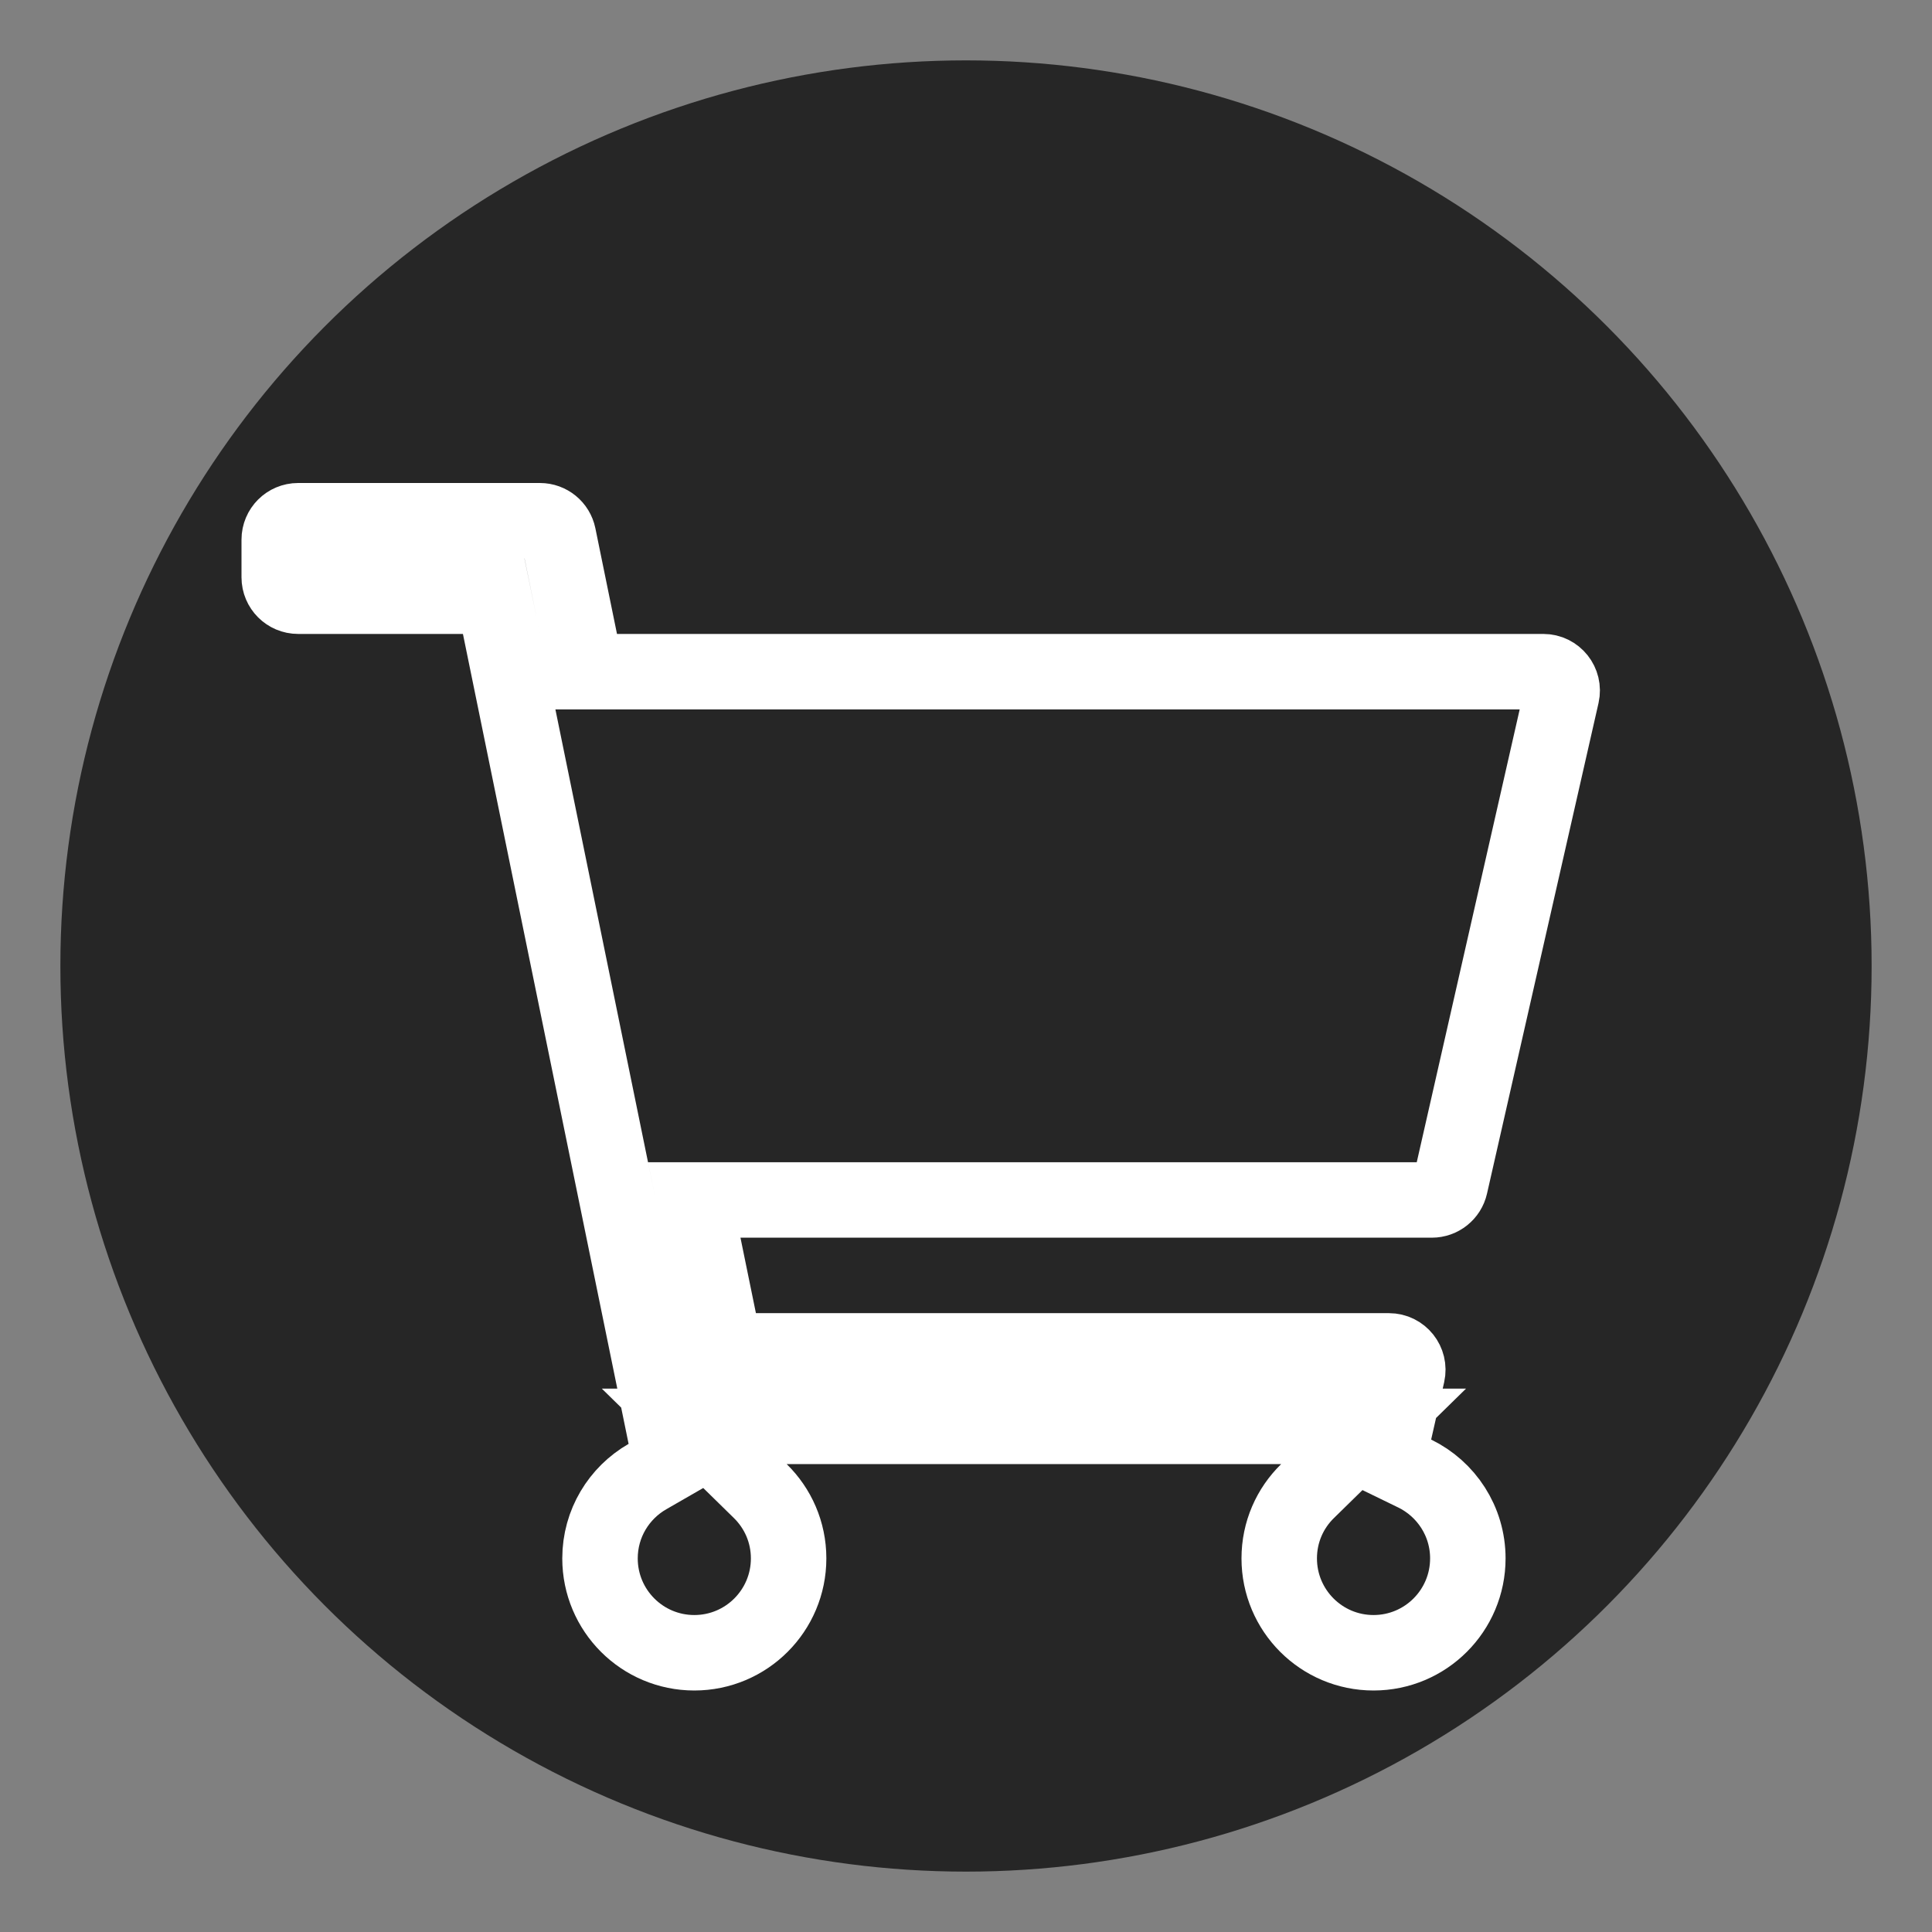 <svg width="32" height="32" viewBox="0 0 32 32" fill="none" xmlns="http://www.w3.org/2000/svg">
<rect x="0" y="0" width="32" height="32" fill="#808080" stroke="none"/>
<circle cx="16" cy="16" r="15" fill="#000000" fill-opacity="0.7"/>
<path d="M24.02 19.632L24.02 19.632C23.988 19.774 23.861 19.875 23.715 19.875H12.264H11.499L11.652 20.625L11.908 21.875L12.01 22.375H12.52H23.005C23.206 22.375 23.354 22.561 23.31 22.757L23.095 23.705L22.985 24.189L23.431 24.406C23.954 24.66 24.312 25.195 24.312 25.812C24.312 26.675 23.613 27.375 22.75 27.375C21.887 27.375 21.188 26.675 21.188 25.812C21.188 25.375 21.366 24.981 21.657 24.697L22.751 23.625H21.22H13.03H11.499L12.593 24.697C12.883 24.981 13.062 25.375 13.062 25.812C13.062 26.675 12.363 27.375 11.5 27.375C10.637 27.375 9.938 26.675 9.938 25.812C9.938 25.234 10.252 24.728 10.723 24.457L11.114 24.232L11.024 23.79L8.28 10.375L8.177 9.875H7.667H4.938C4.765 9.875 4.625 9.735 4.625 9.562V8.938C4.625 8.765 4.765 8.625 4.938 8.625H8.943C9.091 8.625 9.219 8.729 9.249 8.875L9.249 8.875L9.607 10.625L9.709 11.125H10.219H25.562C25.763 11.125 25.911 11.311 25.867 11.507L24.02 19.632Z" stroke="white" stroke-width="1.25"/>
</svg>
